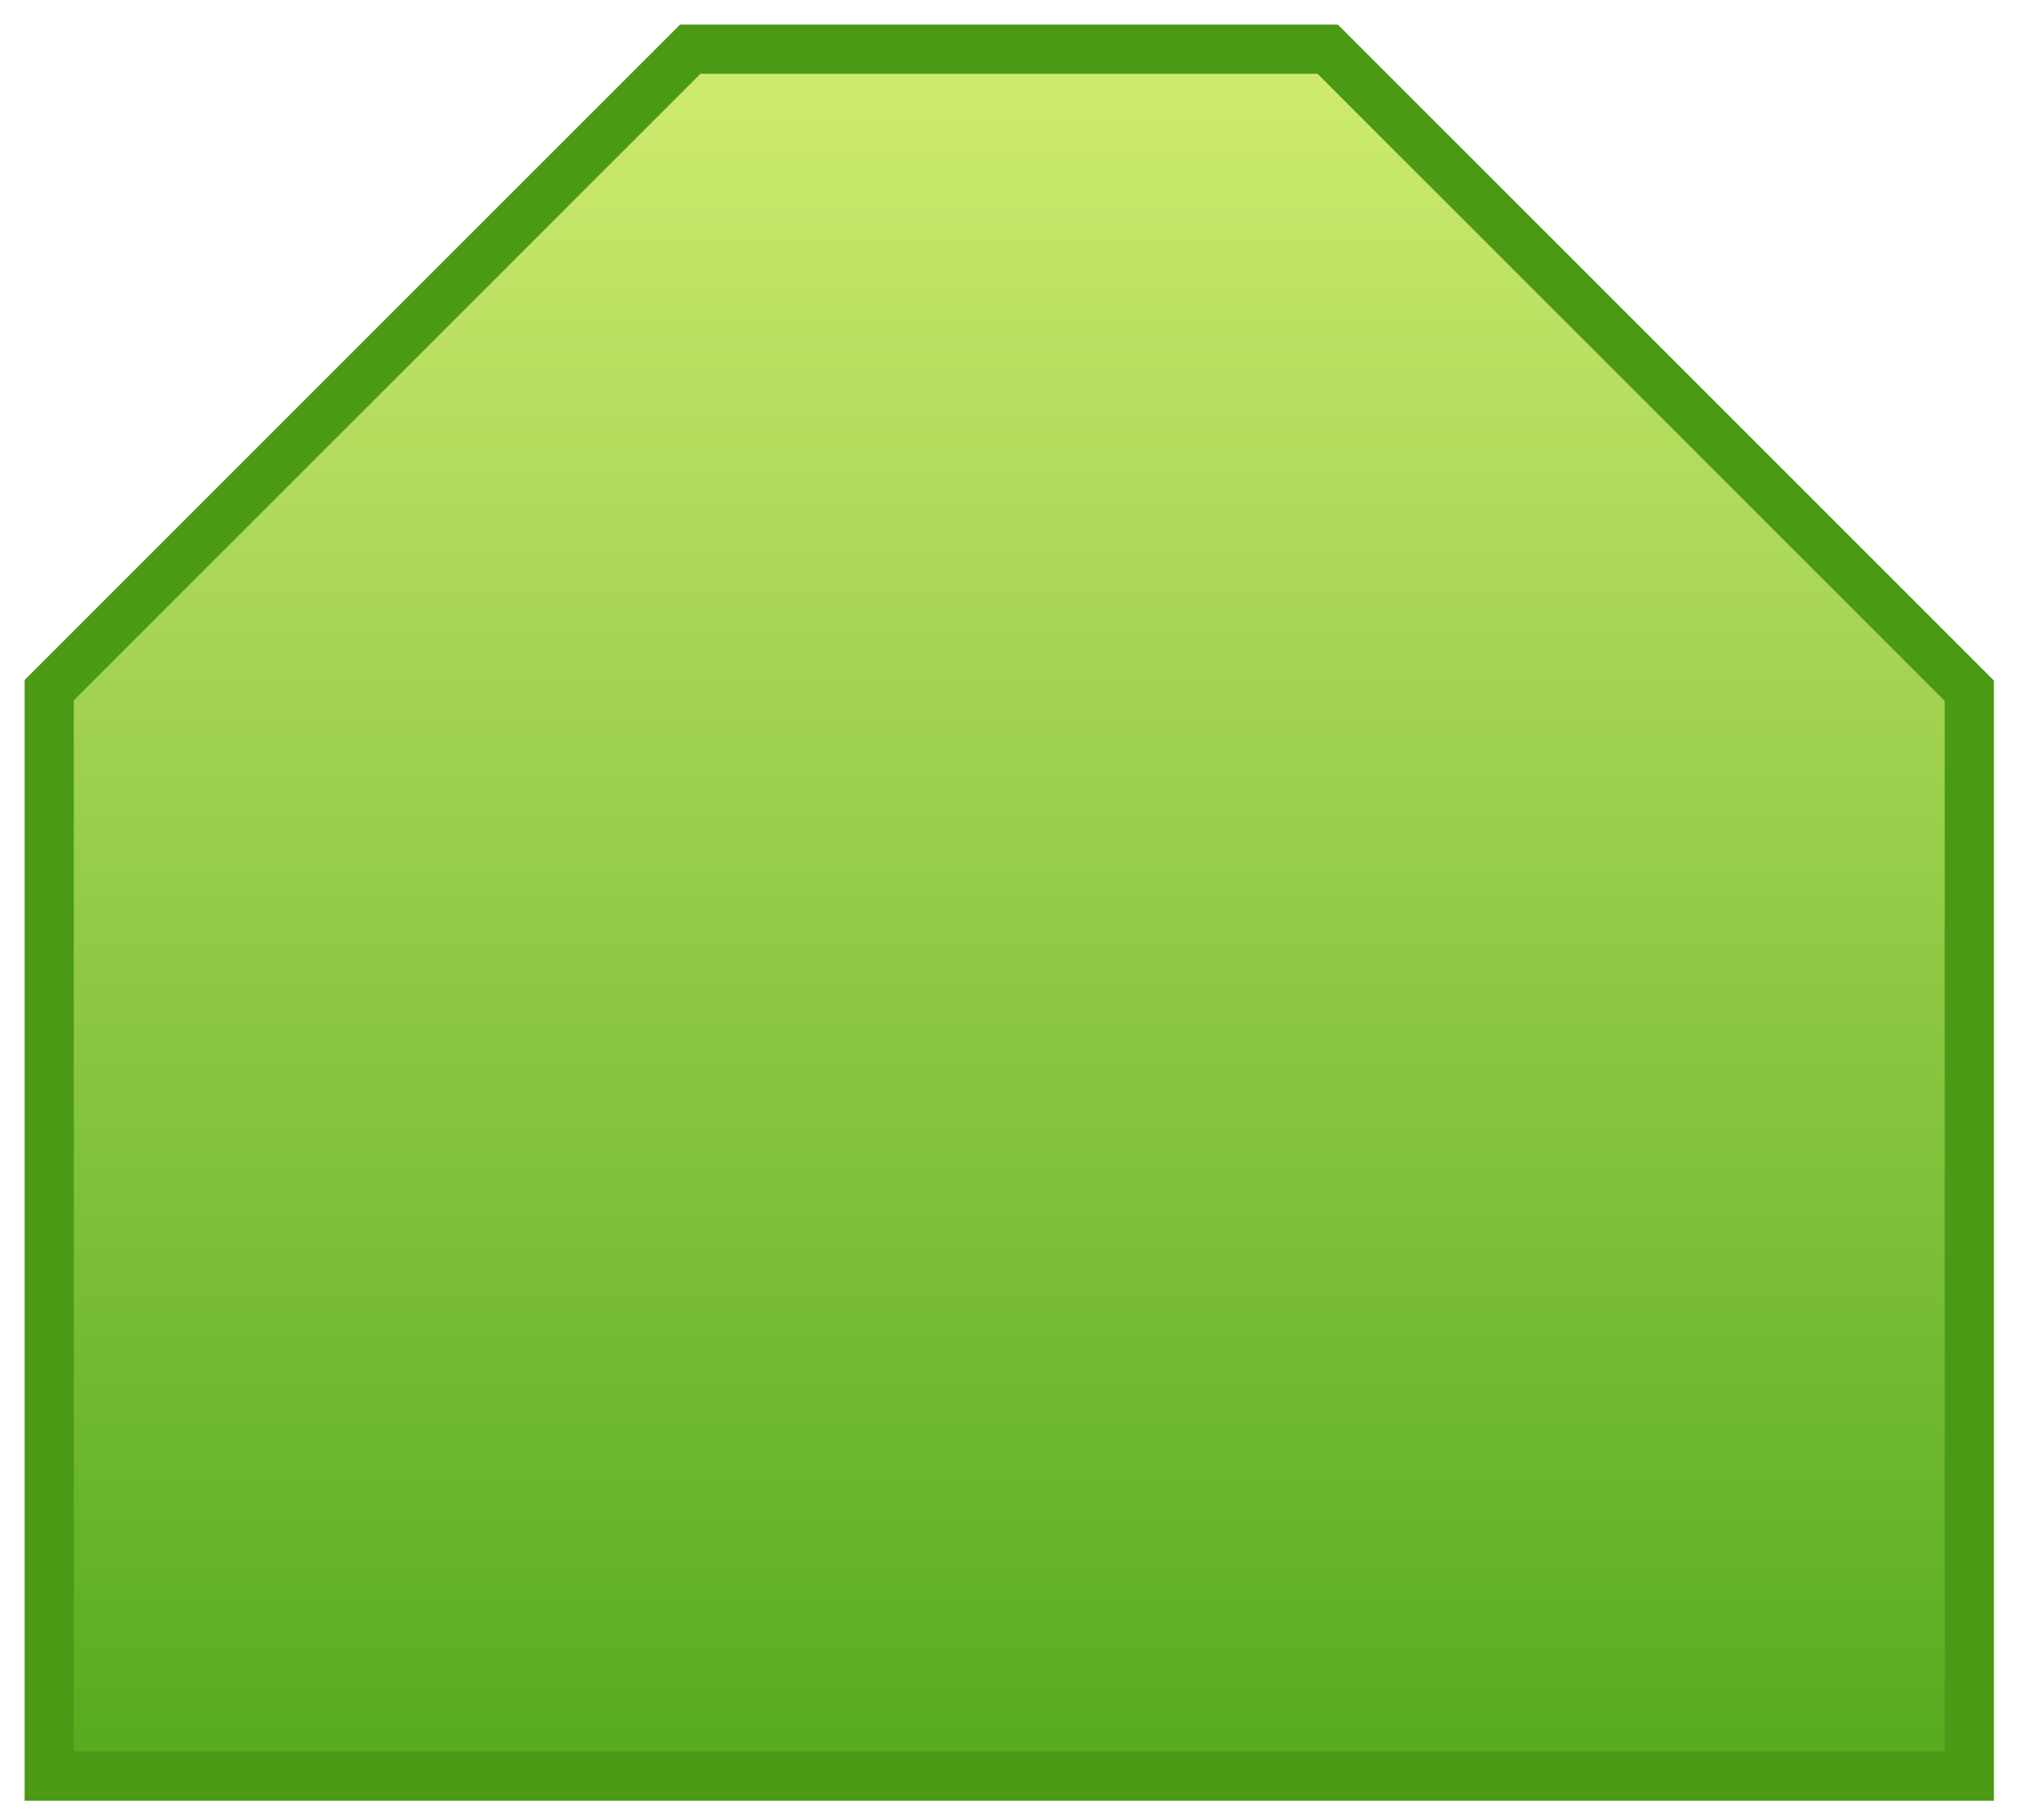 <?xml version="1.0" encoding="UTF-8"?>
<svg width="41px" height="37px" viewBox="0 0 41 37" version="1.1" xmlns="http://www.w3.org/2000/svg" xmlns:xlink="http://www.w3.org/1999/xlink">
    <!-- Generator: Sketch 54 (76480) - https://sketchapp.com -->
    <title>Path 6</title>
    <desc>Created with Sketch.</desc>
    <defs>
        <linearGradient x1="50%" y1="0%" x2="50%" y2="100%" id="linearGradient-1">
            <stop stop-color="#CFEB6E" offset="0%"></stop>
            <stop stop-color="#56AB1F" offset="100%"></stop>
        </linearGradient>
    </defs>
    <g id="Page-1" stroke="none" stroke-width="1" fill="none" fill-rule="evenodd">
        <g id="Path-6" transform="translate(1, 1)" fill="url(#linearGradient-1)" stroke="#4B9A16">
            <polygon id="Path-5" points="0 35.107 39.031 35.107 39.031 13.042 25.989 0 13.031 0 0 13.031"></polygon>
        </g>
    </g>
</svg>